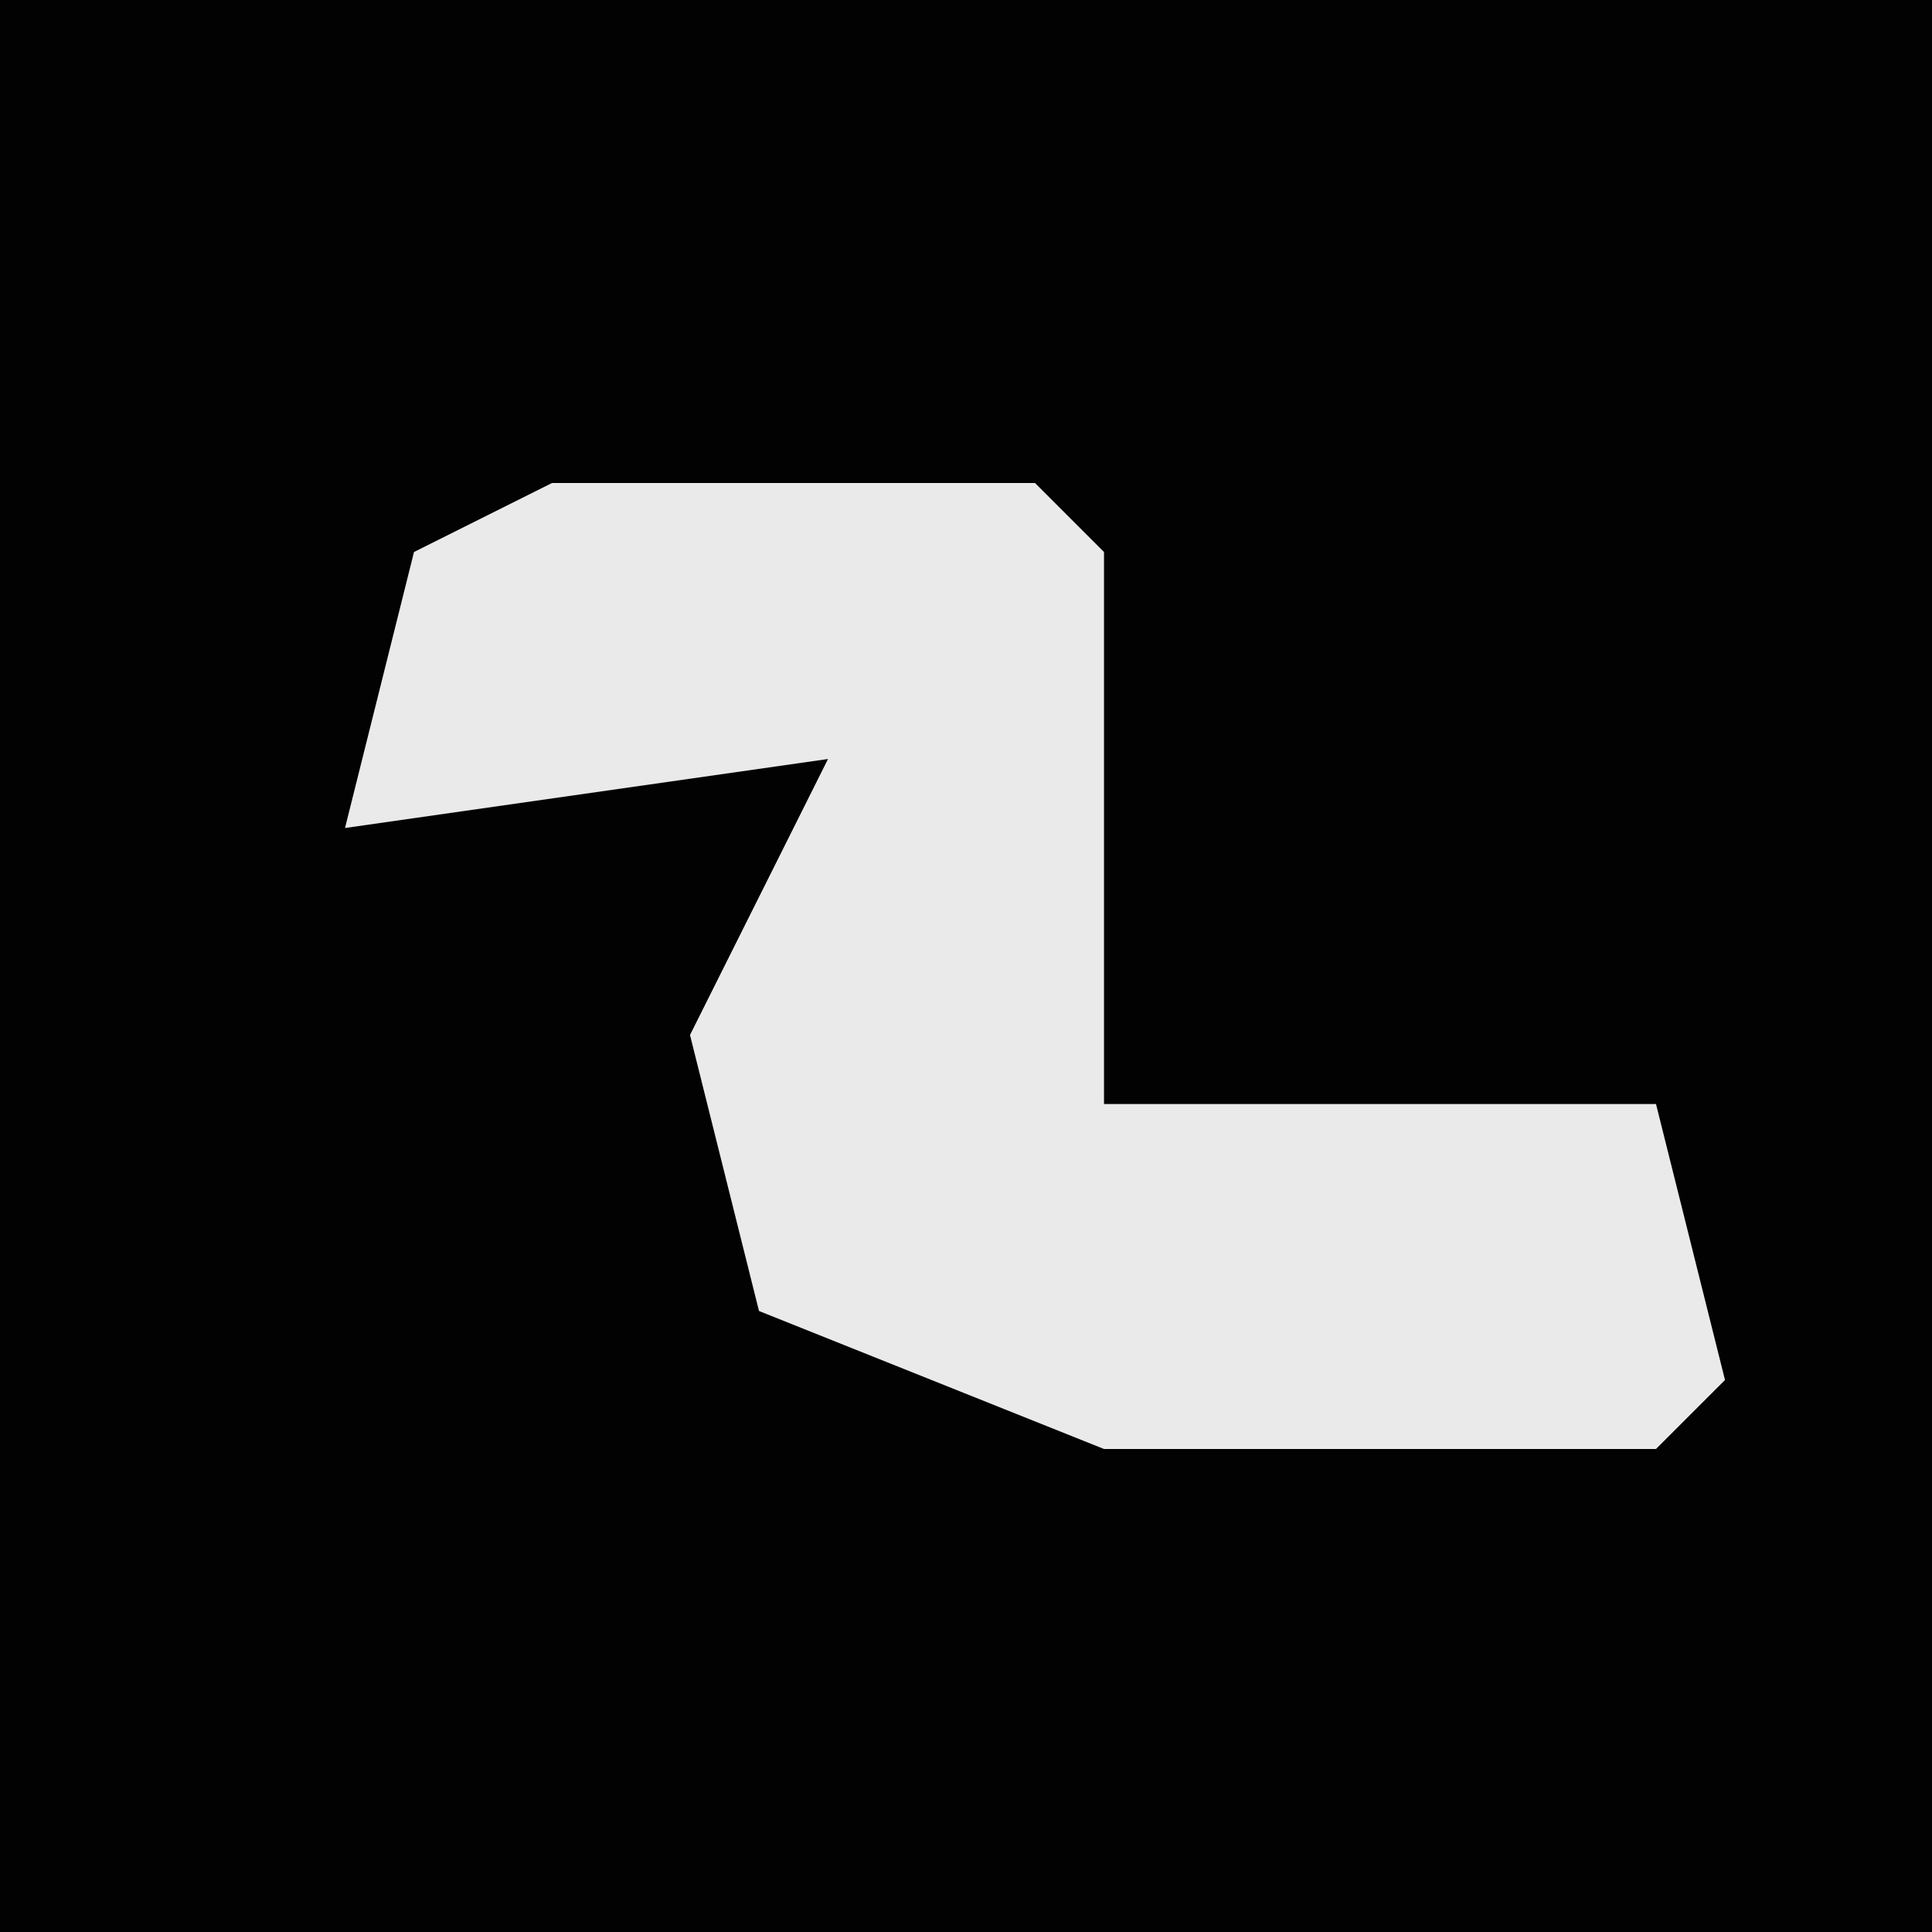 <?xml version="1.0" encoding="UTF-8"?>
<svg version="1.1" xmlns="http://www.w3.org/2000/svg" width="28" height="28">
<path d="M0,0 L28,0 L28,28 L0,28 Z " fill="#020202" transform="translate(0,0)"/>
<path d="M0,0 L7,0 L8,1 L8,9 L16,9 L17,13 L16,14 L8,14 L3,12 L2,8 L4,4 L-3,5 L-2,1 Z " fill="#EAEAEA" transform="translate(8,7)"/>
</svg>
